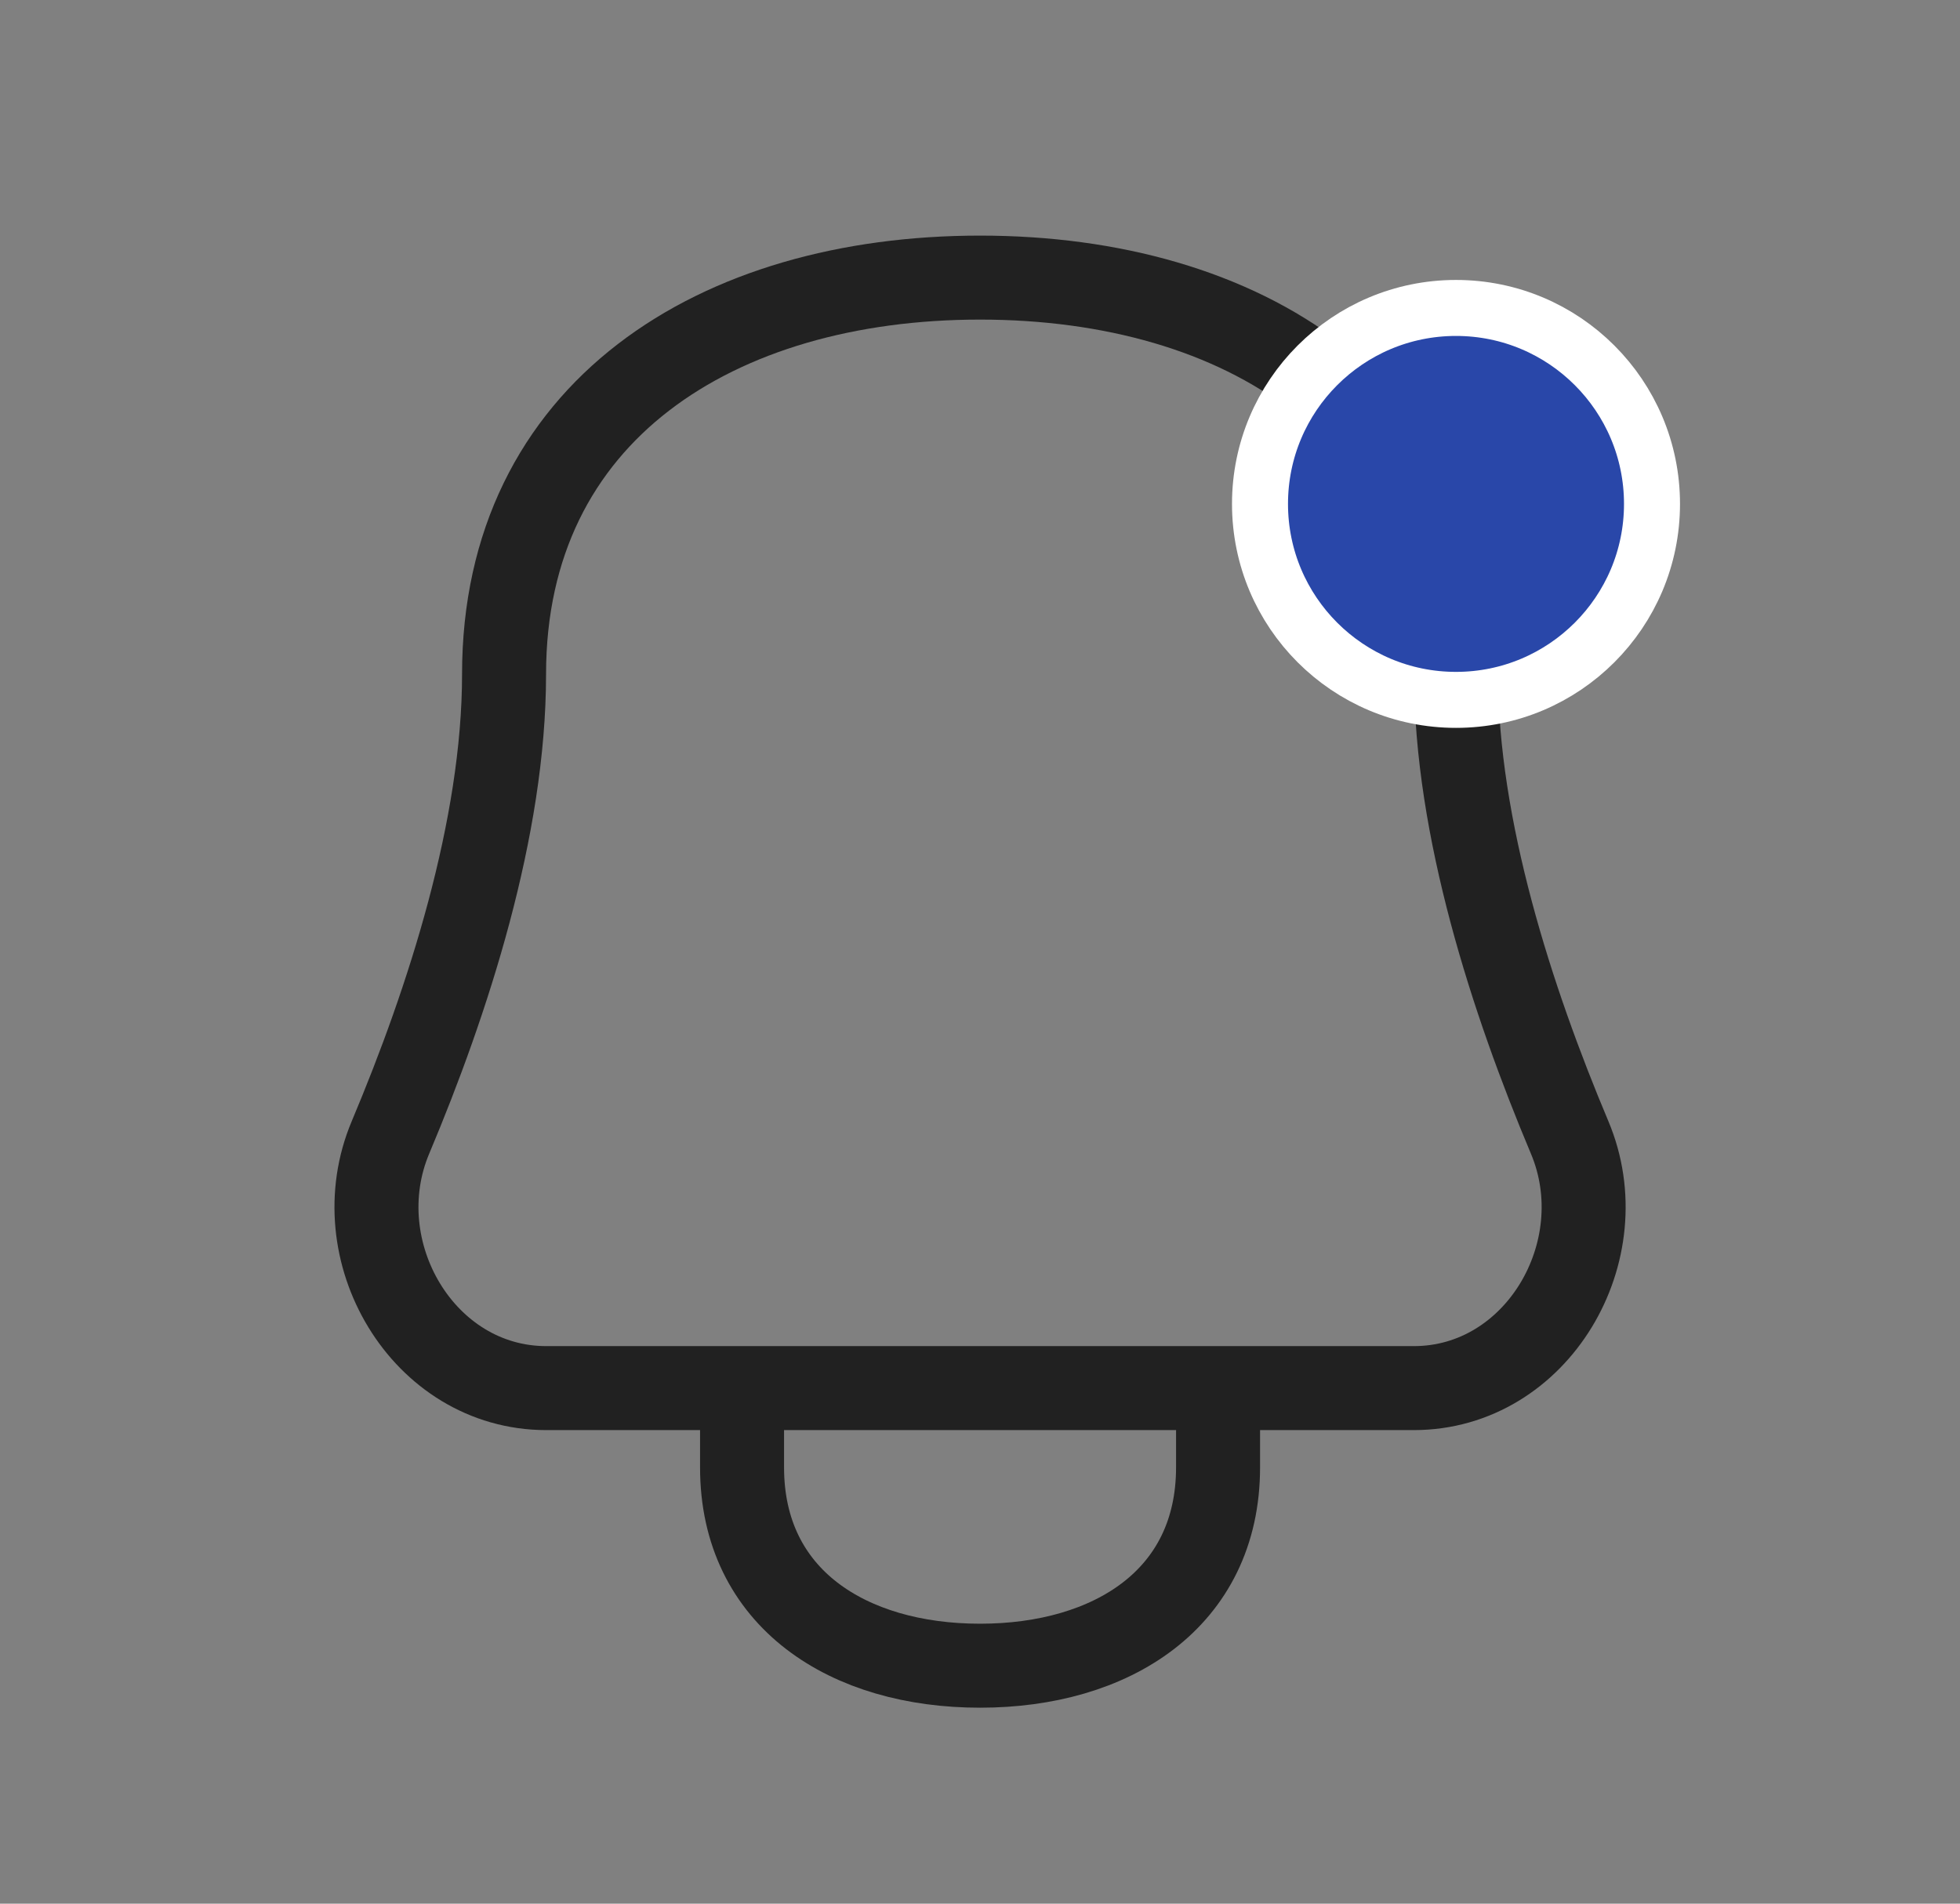 <svg width="35" height="34" viewBox="0 0 35 34" fill="none" xmlns="http://www.w3.org/2000/svg">
<rect x="0" y="0" width="35" height="34" fill="#808080" stroke="none"/>
<path d="M13.251 24.792V26.208C13.251 28.555 15.154 29.75 17.501 29.75C19.848 29.75 21.751 28.555 21.751 26.208V24.792M9.001 12.042C9.001 7.347 12.806 4.958 17.501 4.958C22.195 4.958 26.001 7.347 26.001 12.042C26.001 14.789 27 17.869 28.029 20.314C28.884 22.343 27.449 24.792 25.247 24.792H9.755C7.553 24.792 6.118 22.343 6.973 20.314C8.002 17.869 9.001 14.789 9.001 12.042Z" stroke="#212121" stroke-width="1.5" stroke-linecap="round" stroke-linejoin="round"/>
<circle cx="26" cy="9" r="3.5" fill="#2947A9" stroke="white"/>
</svg>
